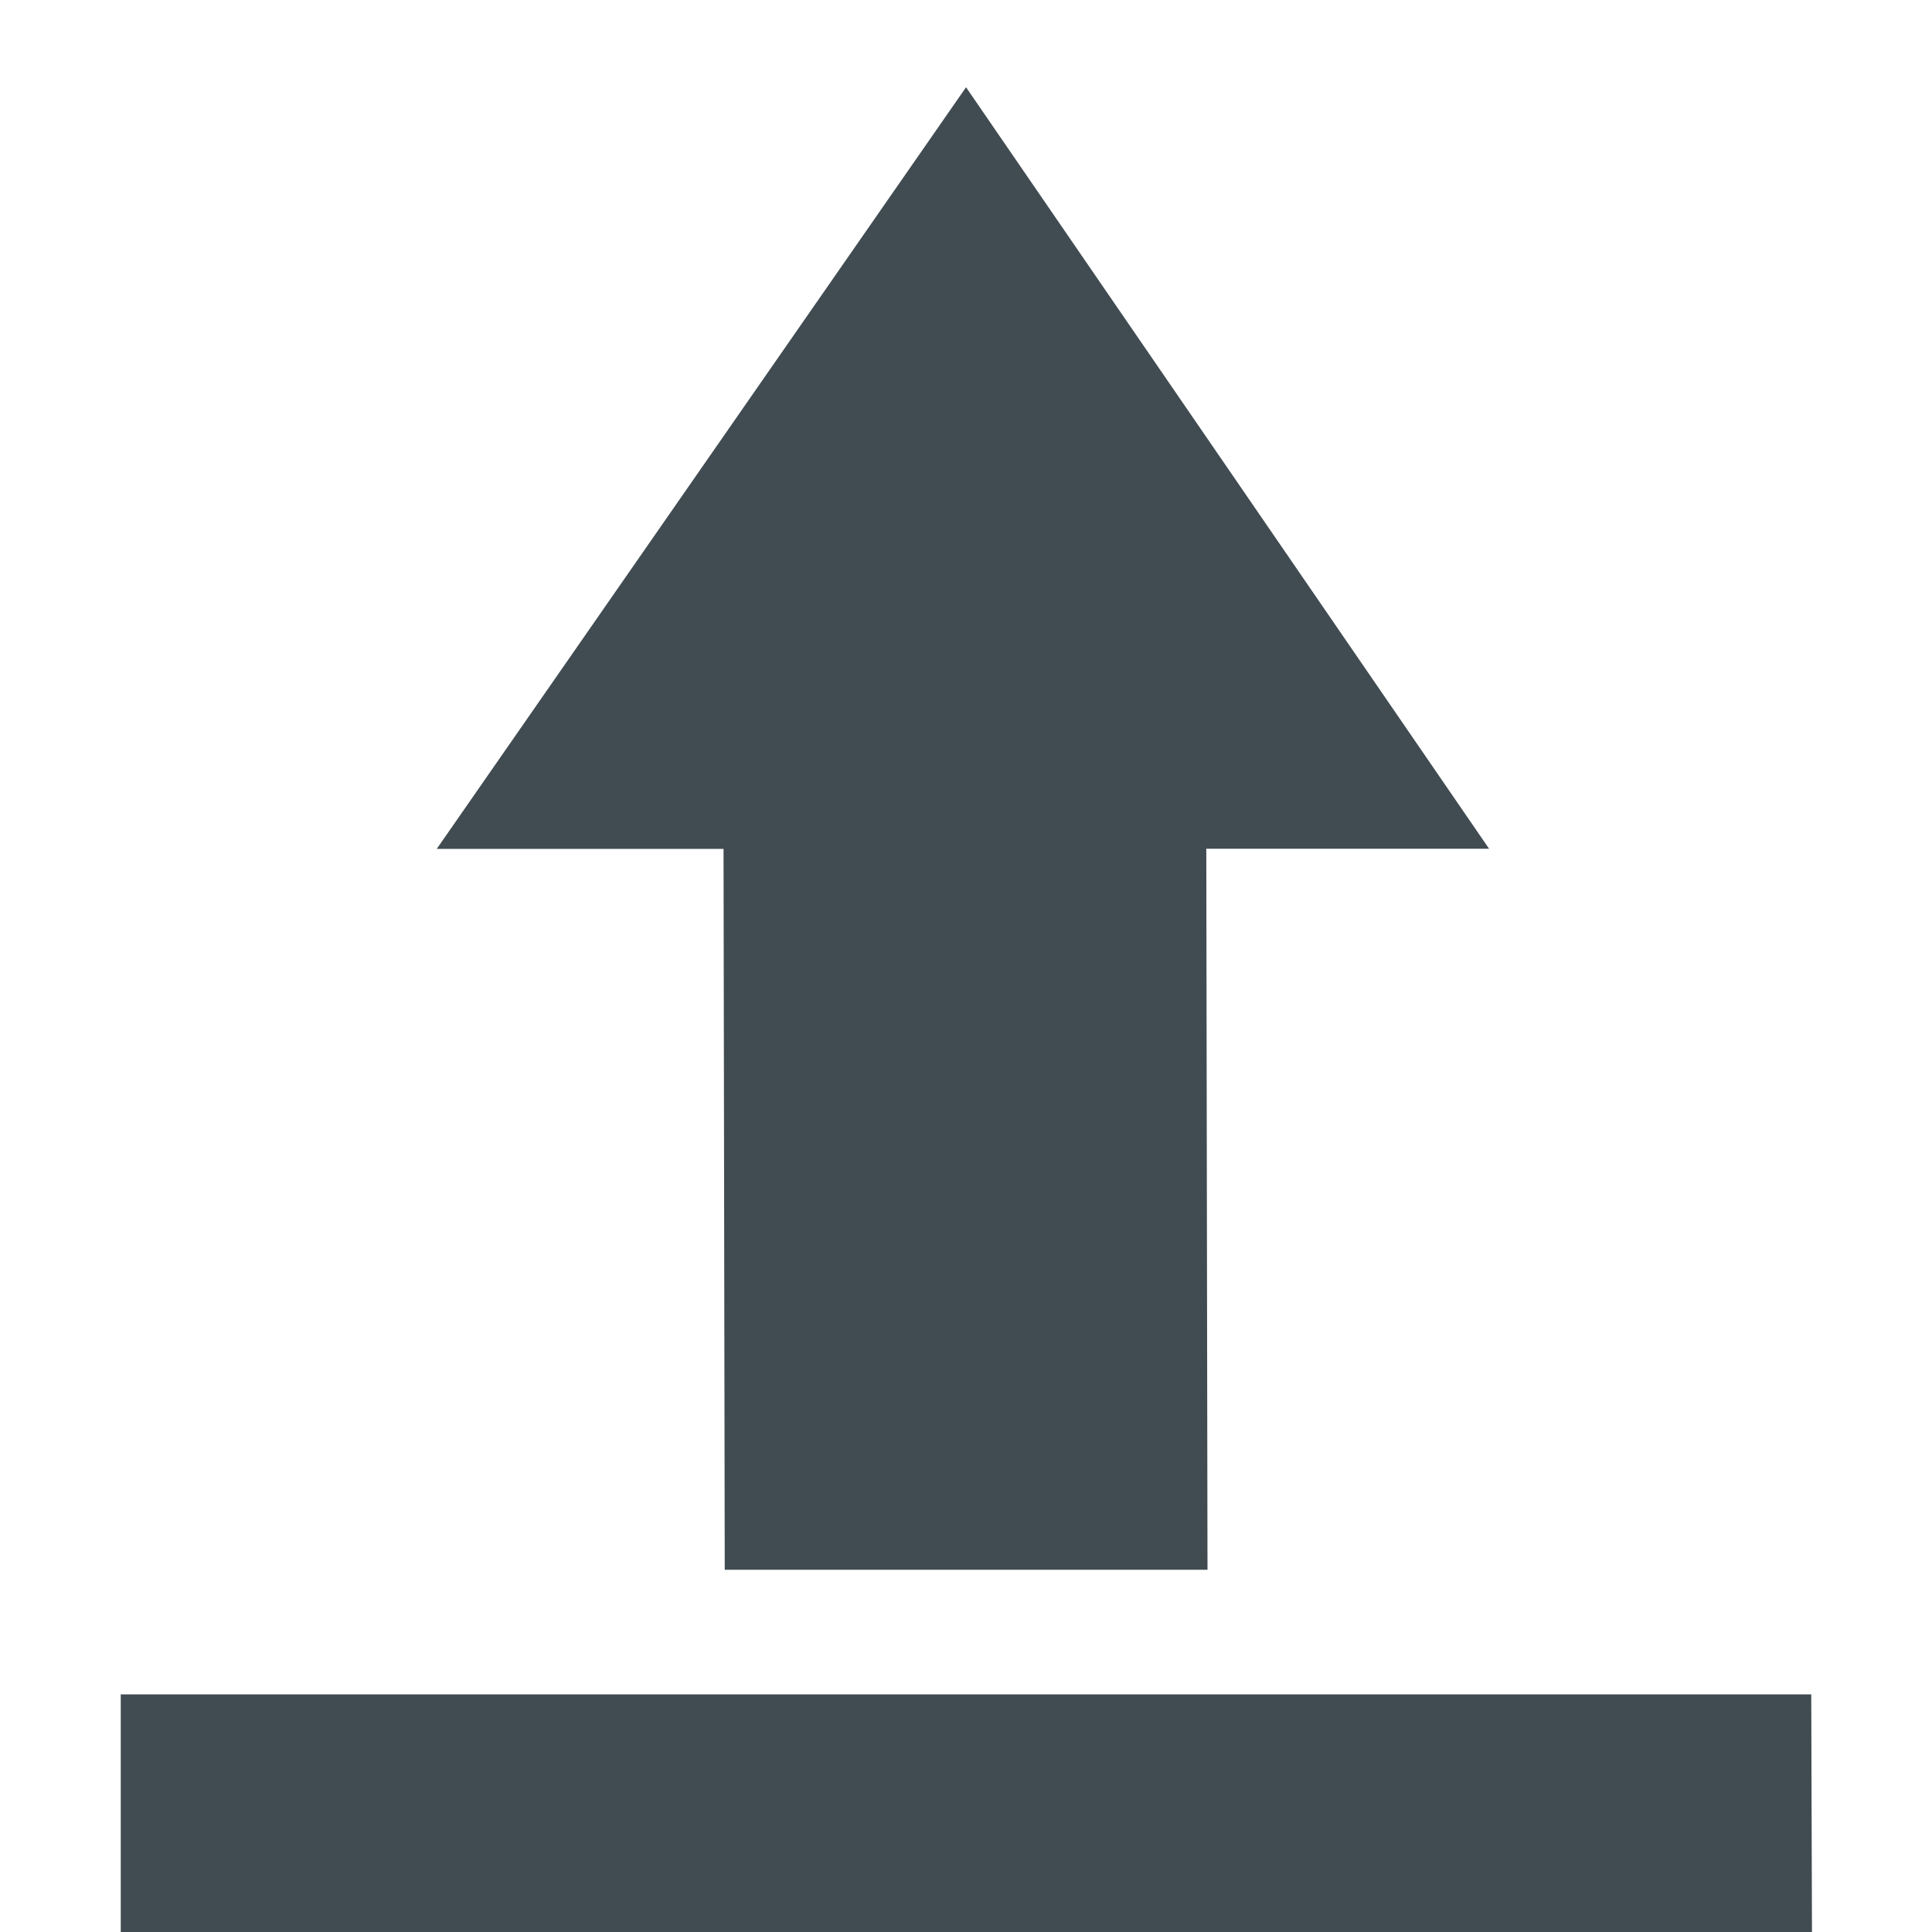 <svg xmlns="http://www.w3.org/2000/svg" width="16" height="16" version="1.1" viewBox="0 0 16 16">
 <defs>
  <style id="current-color-scheme" type="text/css">
   .ColorScheme-Text { color:#414c52; } .ColorScheme-Highlight { color:#00bcd4; }
  </style>
 </defs>
 <path style="fill:currentColor" class="ColorScheme-Text" d="m 8,0.723 -4.383,6.307 2.375,0 L 6.002,13 l 3.998,0 -0.01,-5.971 2.342,0 -4.332,-6.307 z m -7,13.309 0,1.969 14.006,0 -0.006,-1.969 -14,0 z"/>
</svg>
